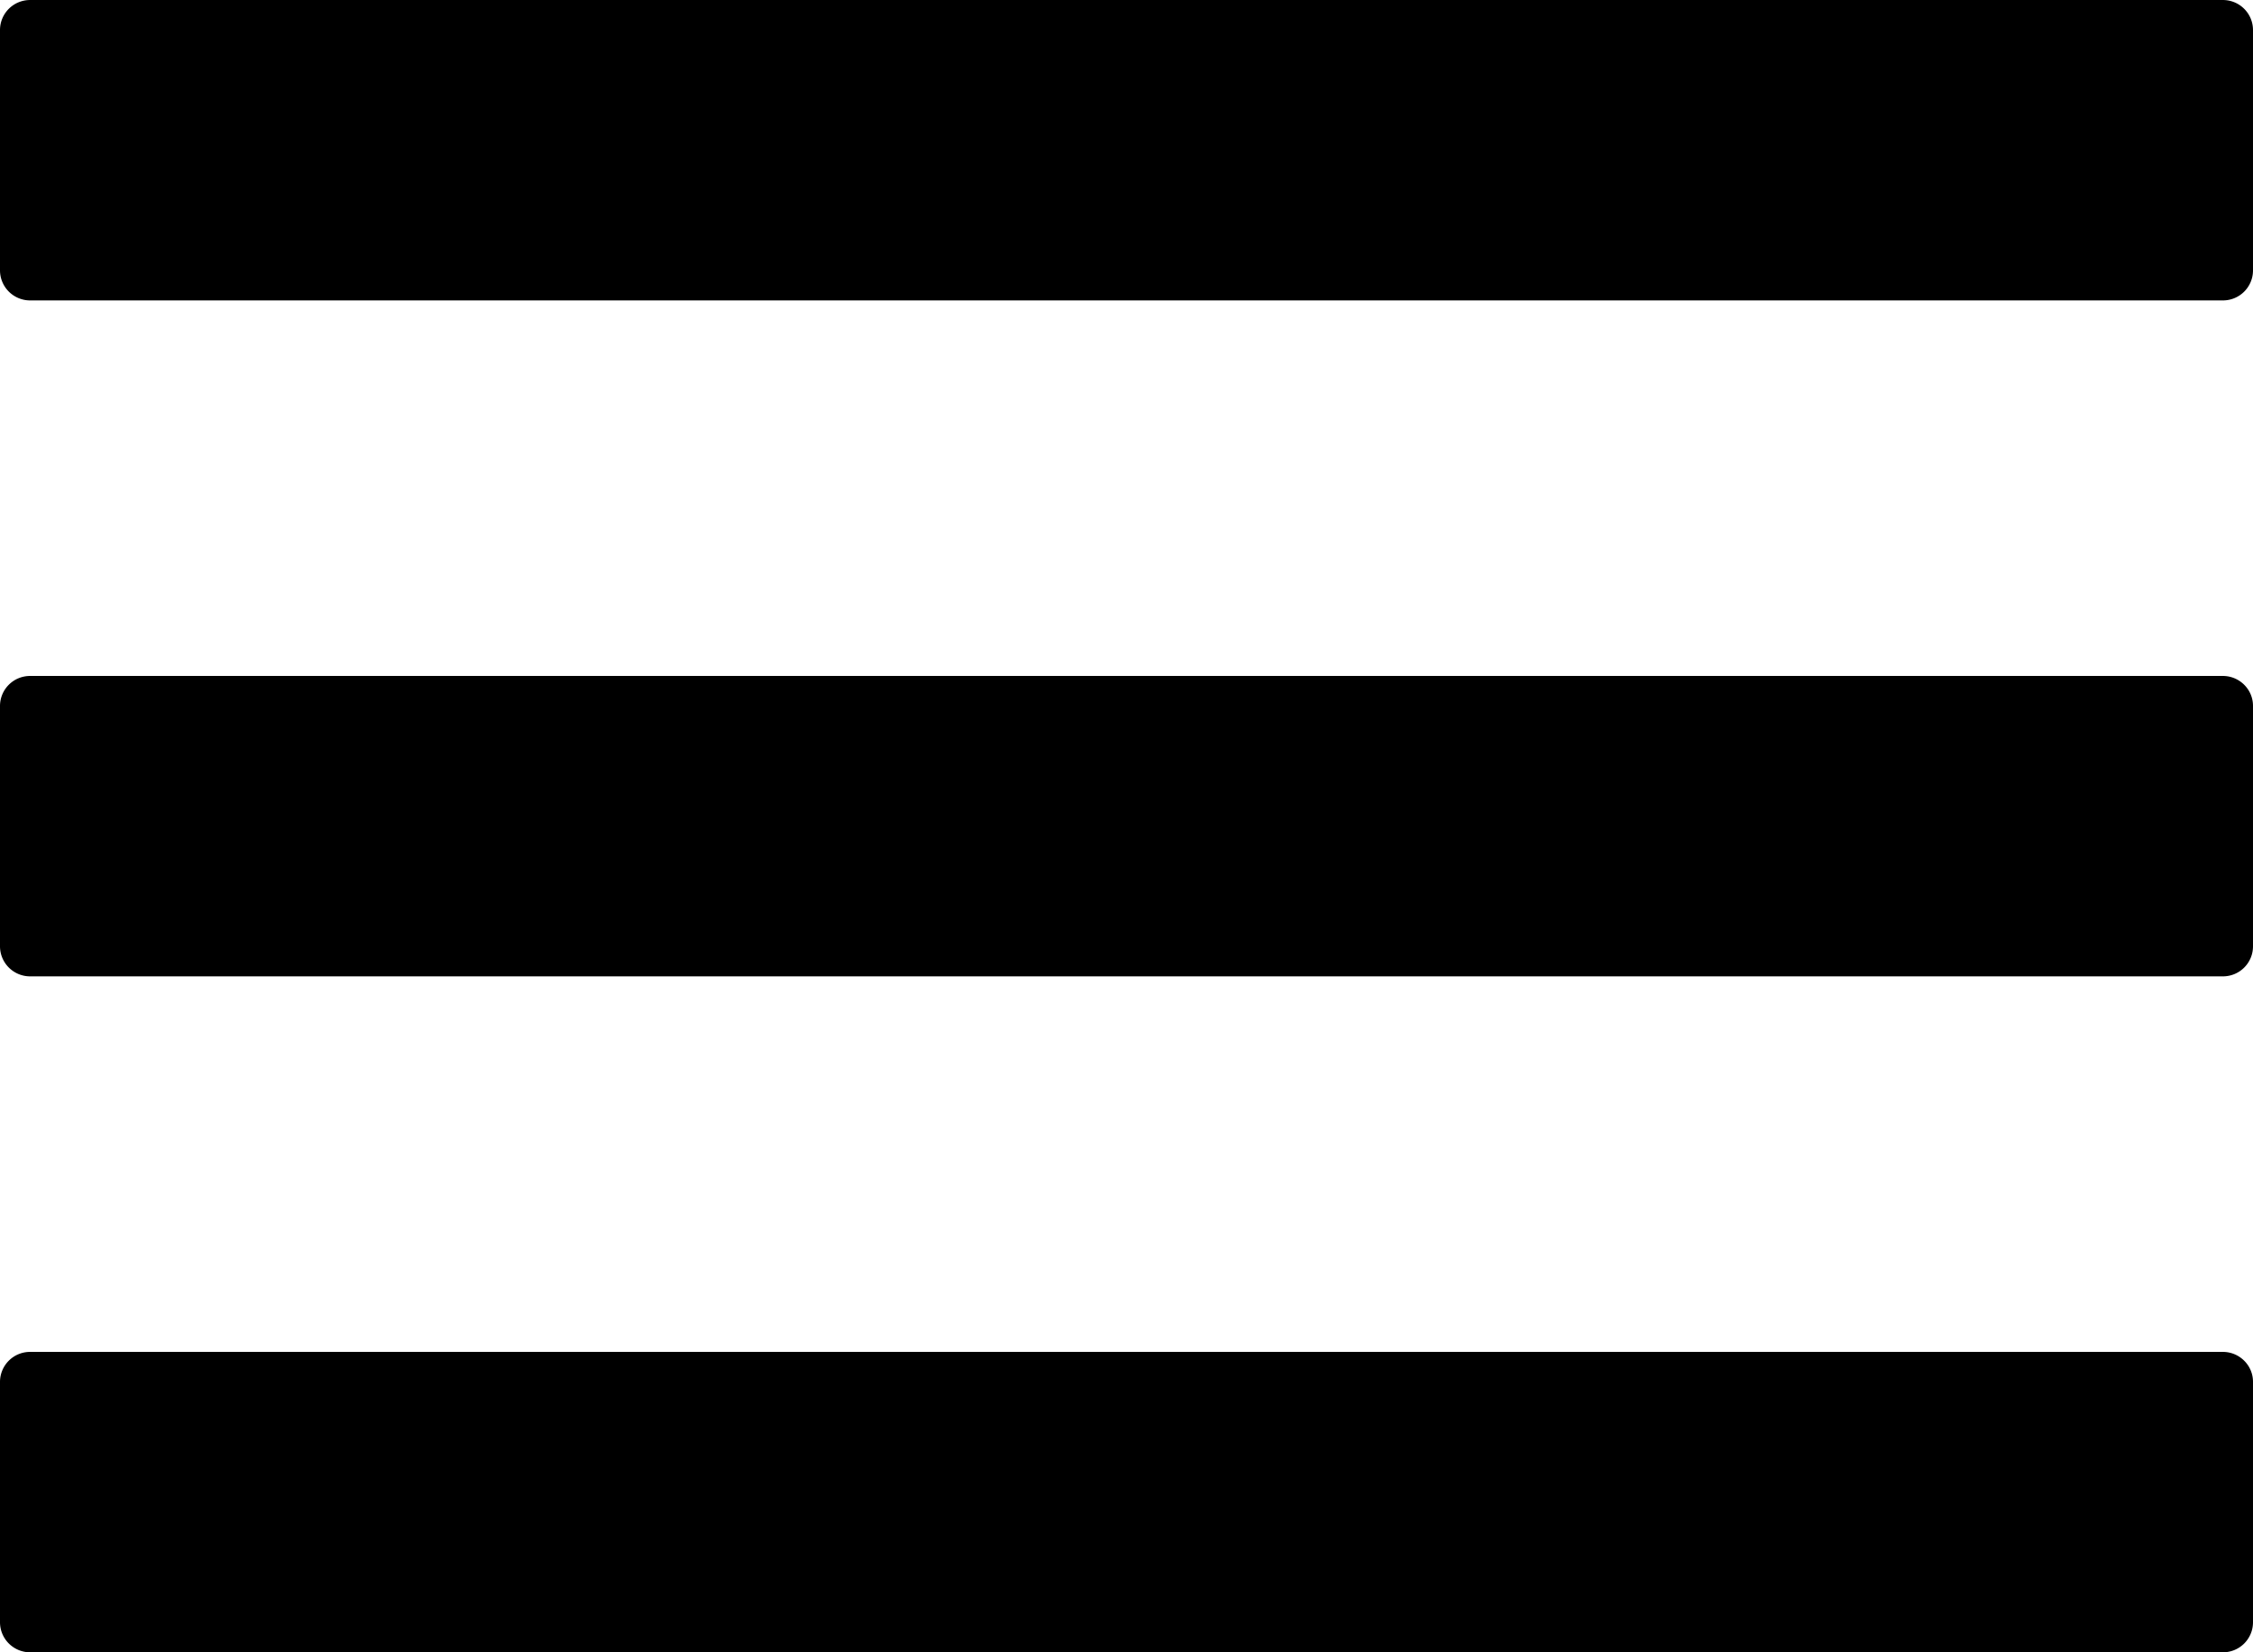 <svg width="150" height="110" viewBox="0 0 150 110" xmlns="http://www.w3.org/2000/svg">
    <title>
        PBS-hamburger
    </title>
    <path d="M0 1.991A2 2 0 0 1 2.007.001h145.986A2.001 2.001 0 0 1 150 1.99v16.02a2 2 0 0 1-2.007 1.99H2.007A2.004 2.004 0 0 1 0 18.01V1.99zm0 45a2 2 0 0 1 2.007-1.99h145.986c1.108 0 2.007.897 2.007 1.99V63.01a2 2 0 0 1-2.007 1.99H2.007A2.004 2.004 0 0 1 0 63.01V46.99zm0 45a2 2 0 0 1 2.007-1.99h145.986c1.108 0 2.007.897 2.007 1.99v16.018a2 2 0 0 1-2.007 1.991H2.007A2.004 2.004 0 0 1 0 108.01V91.99z" fill-rule="evenodd"/>
</svg>
